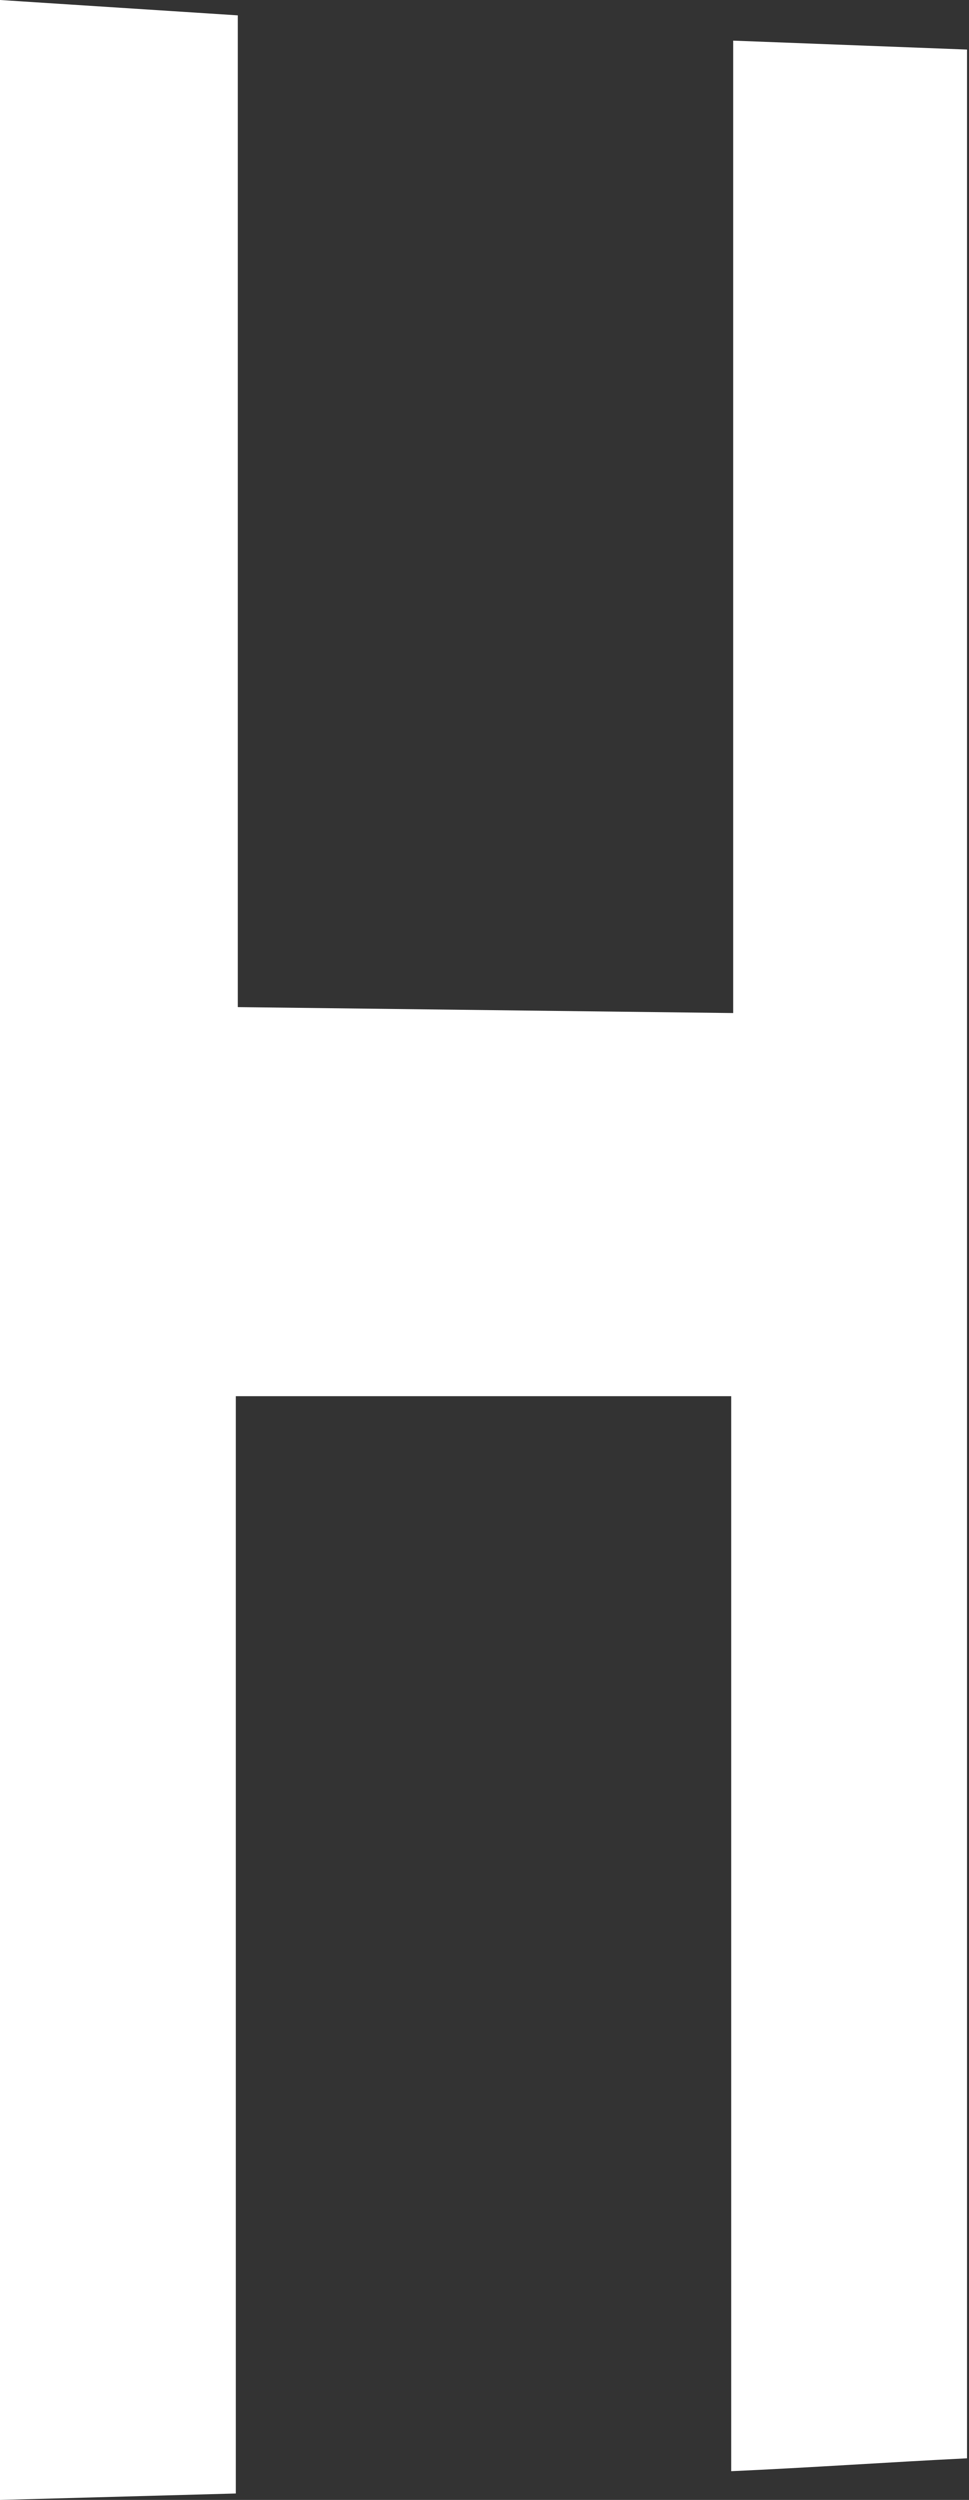 <svg xmlns="http://www.w3.org/2000/svg" viewBox="0 0 19.56 50.44"><rect x="0" y="0" width="19.56" height="50.44" fill="#333333" stroke="none"/><defs><style>.cls-1{fill:#ffffff;fill-rule:evenodd;}</style></defs><g id="Слой_2" data-name="Слой 2"><g id="Слой_1-2" data-name="Слой 1"><path class="cls-1" d="M14.8,10.63v9.81l-10-.12V.31L0,0V50.44l4.76-.13V28.17l10,0V49.86c1.57-.07,3.15-.18,4.76-.26V1L14.8.82Z"/></g></g></svg>
